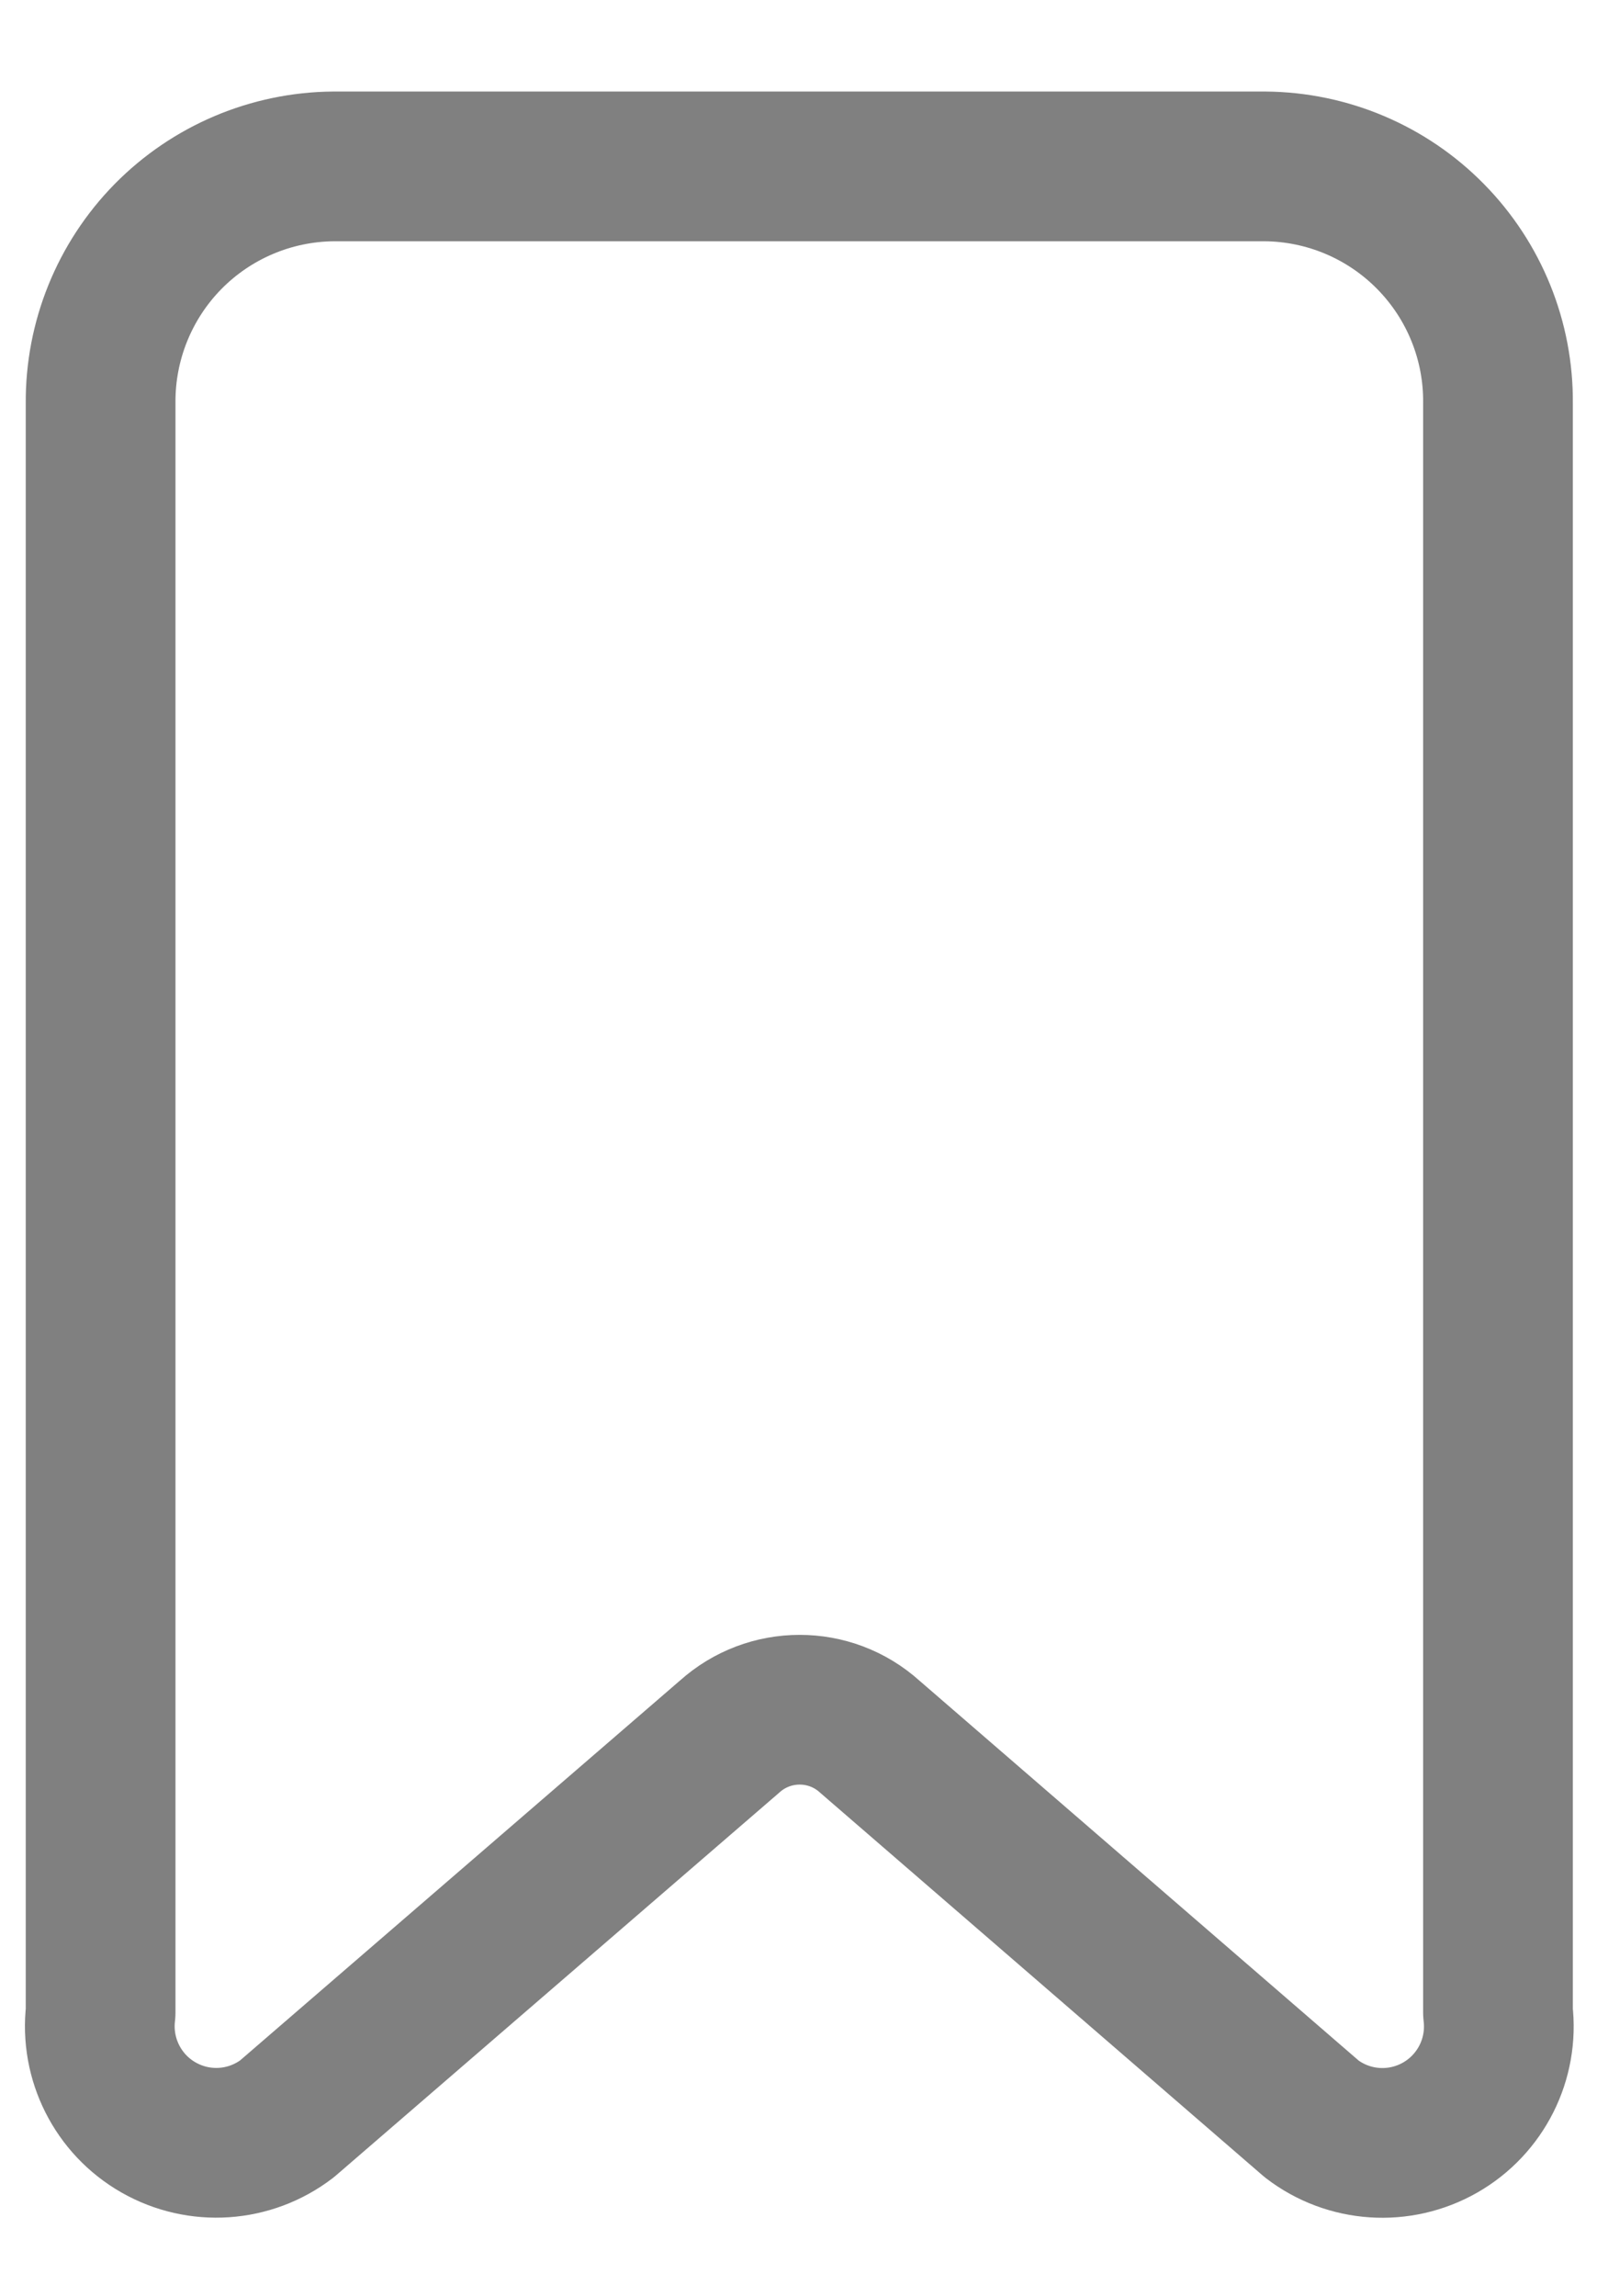 <svg width="16" height="23" viewBox="0 0 16 23" fill="none" xmlns="http://www.w3.org/2000/svg">
<path fill-rule="evenodd" clip-rule="evenodd" d="M15.008 20.162V4.04C15.014 3.416 14.771 2.815 14.333 2.37C13.896 1.925 13.299 1.672 12.675 1.667H3.342C2.717 1.672 2.121 1.925 1.683 2.37C1.246 2.815 1.003 3.416 1.008 4.04V20.162C0.953 20.627 1.181 21.081 1.588 21.313C1.996 21.546 2.502 21.512 2.875 21.227L7.308 17.399C7.708 17.038 8.316 17.038 8.715 17.399L13.142 21.228C13.514 21.513 14.021 21.547 14.429 21.314C14.836 21.081 15.064 20.628 15.008 20.162Z" stroke="#808080" stroke-width="1.5" stroke-linecap="round" stroke-linejoin="round"/>
</svg>
